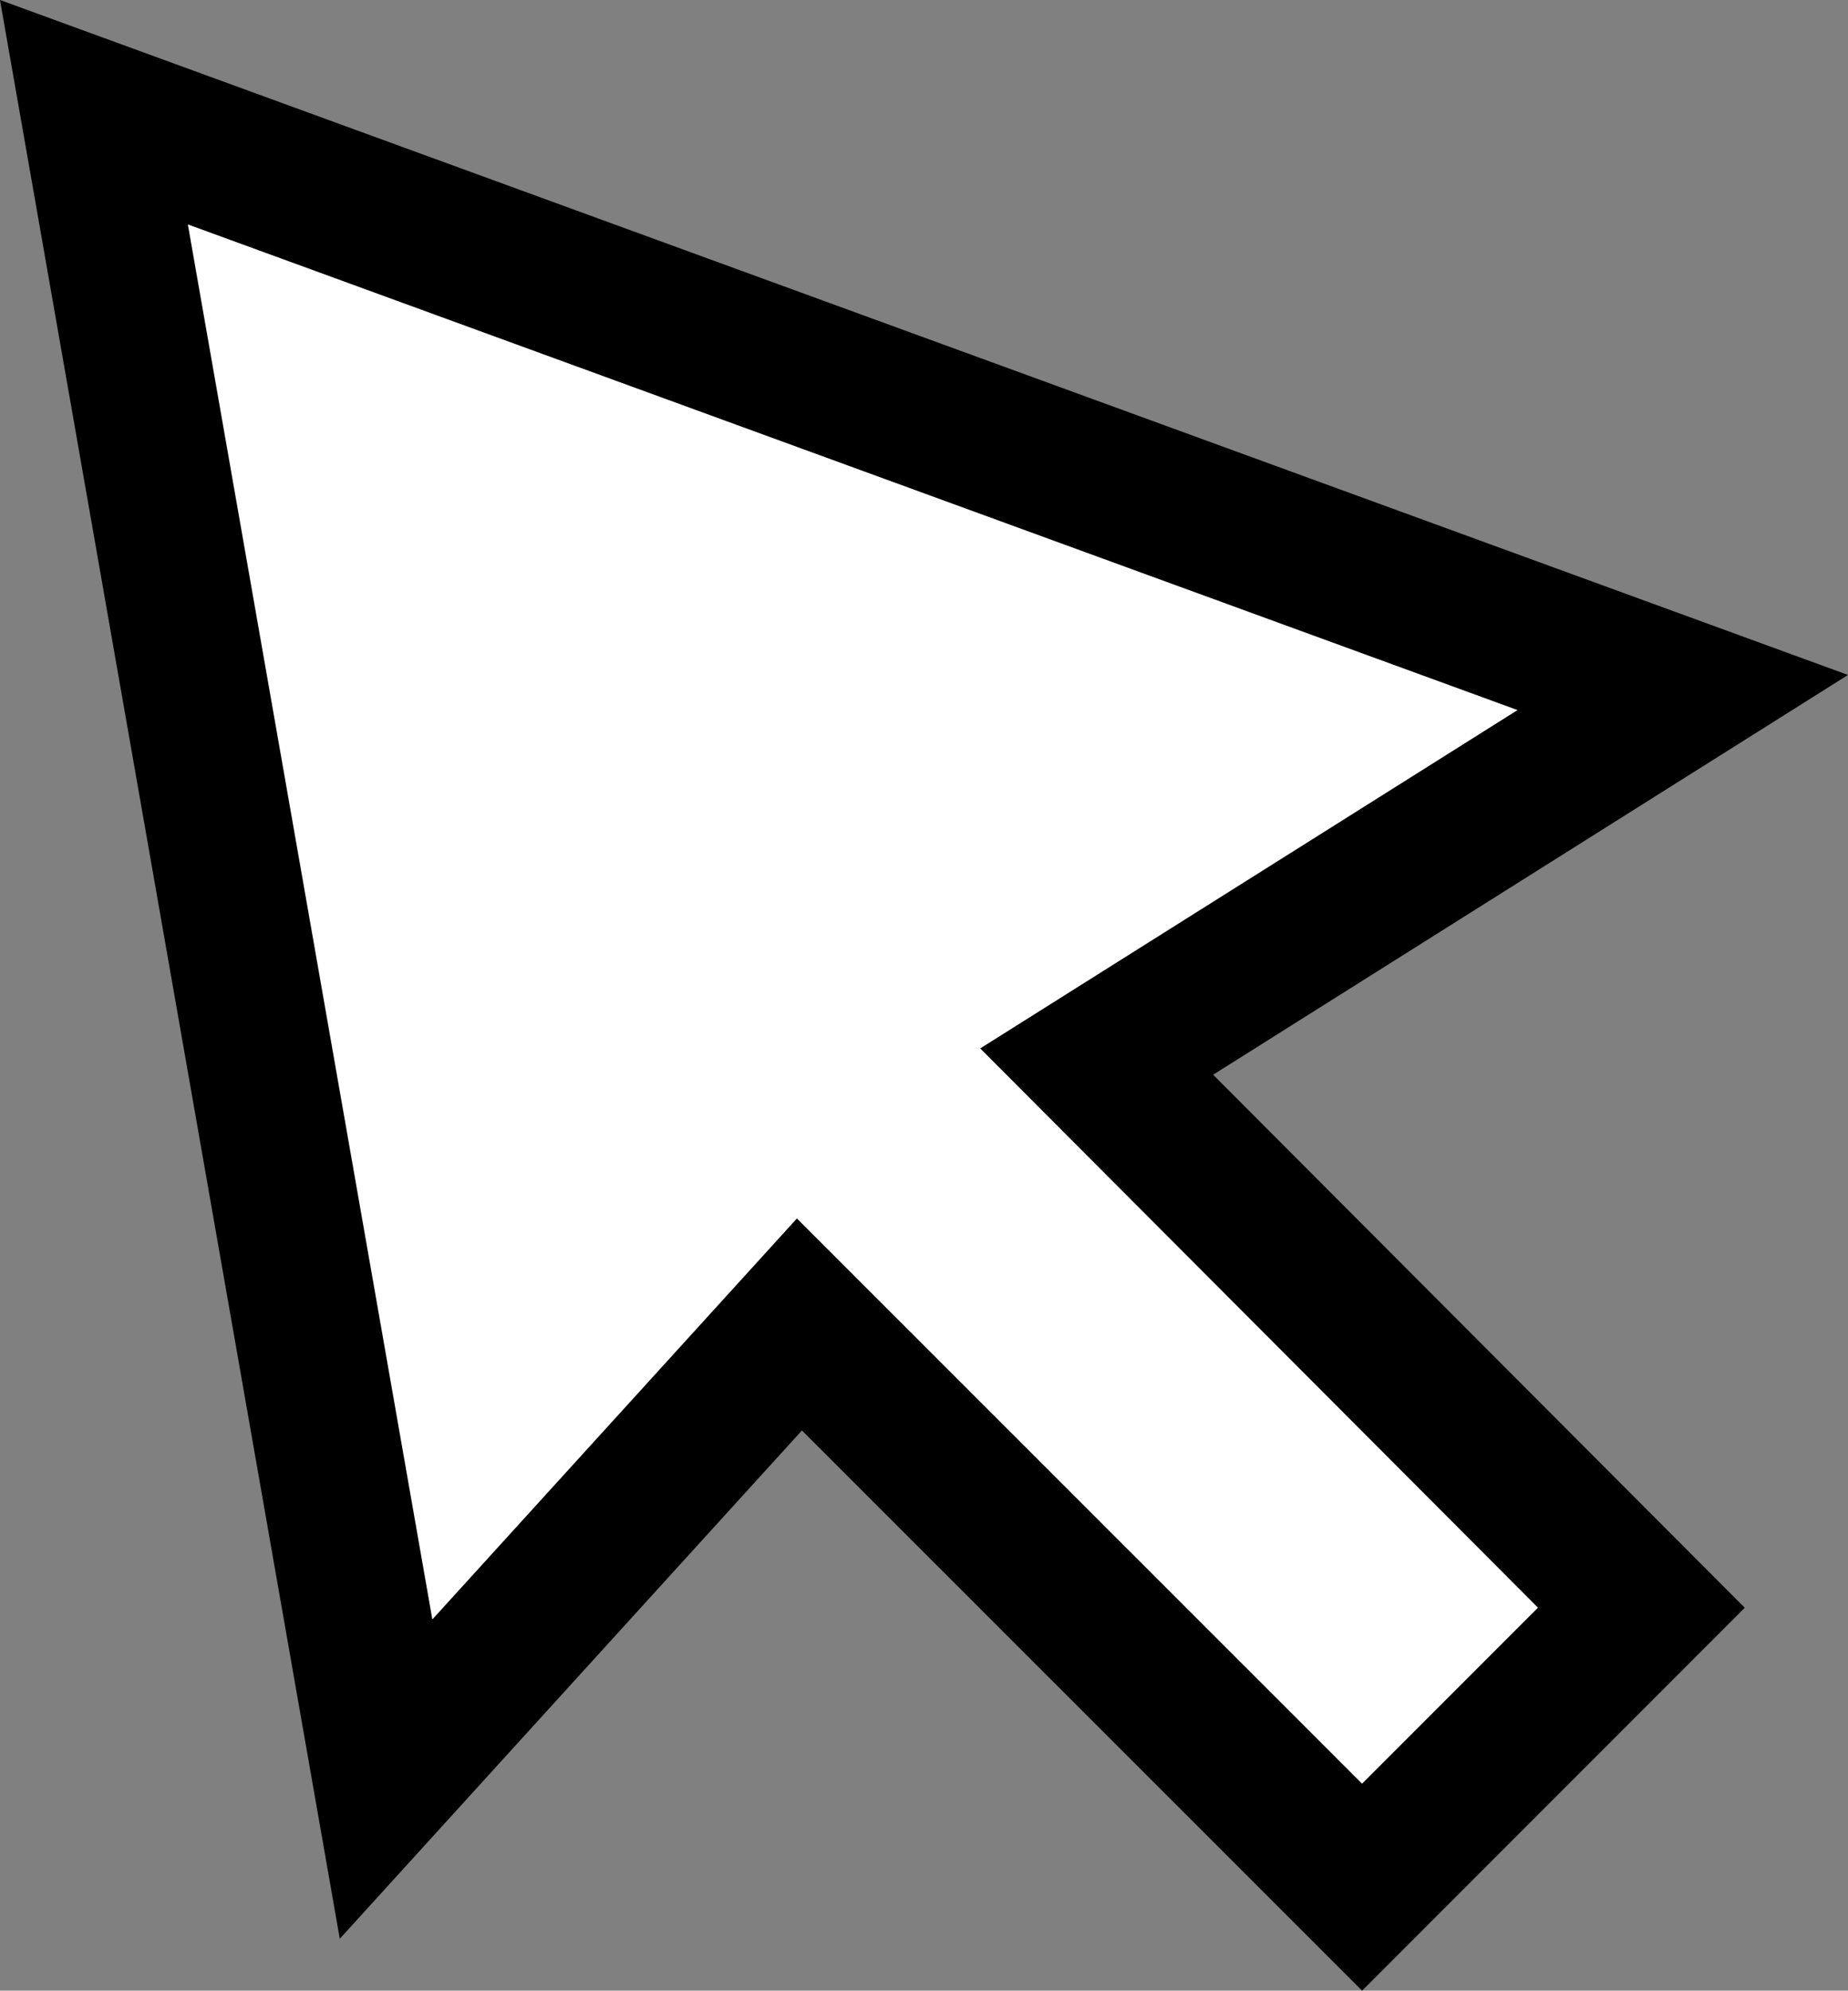 <?xml version="1.0" encoding="UTF-8"?>
<svg id="Ebene_1" data-name="Ebene 1" xmlns="http://www.w3.org/2000/svg" viewBox="0 0 631.61 680">
  <rect x="0" y="0" width="631.61" height="680" fill="#808080" stroke="none"/>
  <defs>
    <style>
      .cls-1 {
        fill: #fff;
        stroke: #000;
        stroke-miterlimit: 10;
        stroke-width: 50px;
      }
    </style>
  </defs>
  <polygon class="cls-1" points="560.99 549.19 465.53 644.65 273.23 452.43 131.95 607.73 32.1 38.33 575.14 236.56 374.82 362.63 560.99 549.19"/>
</svg>